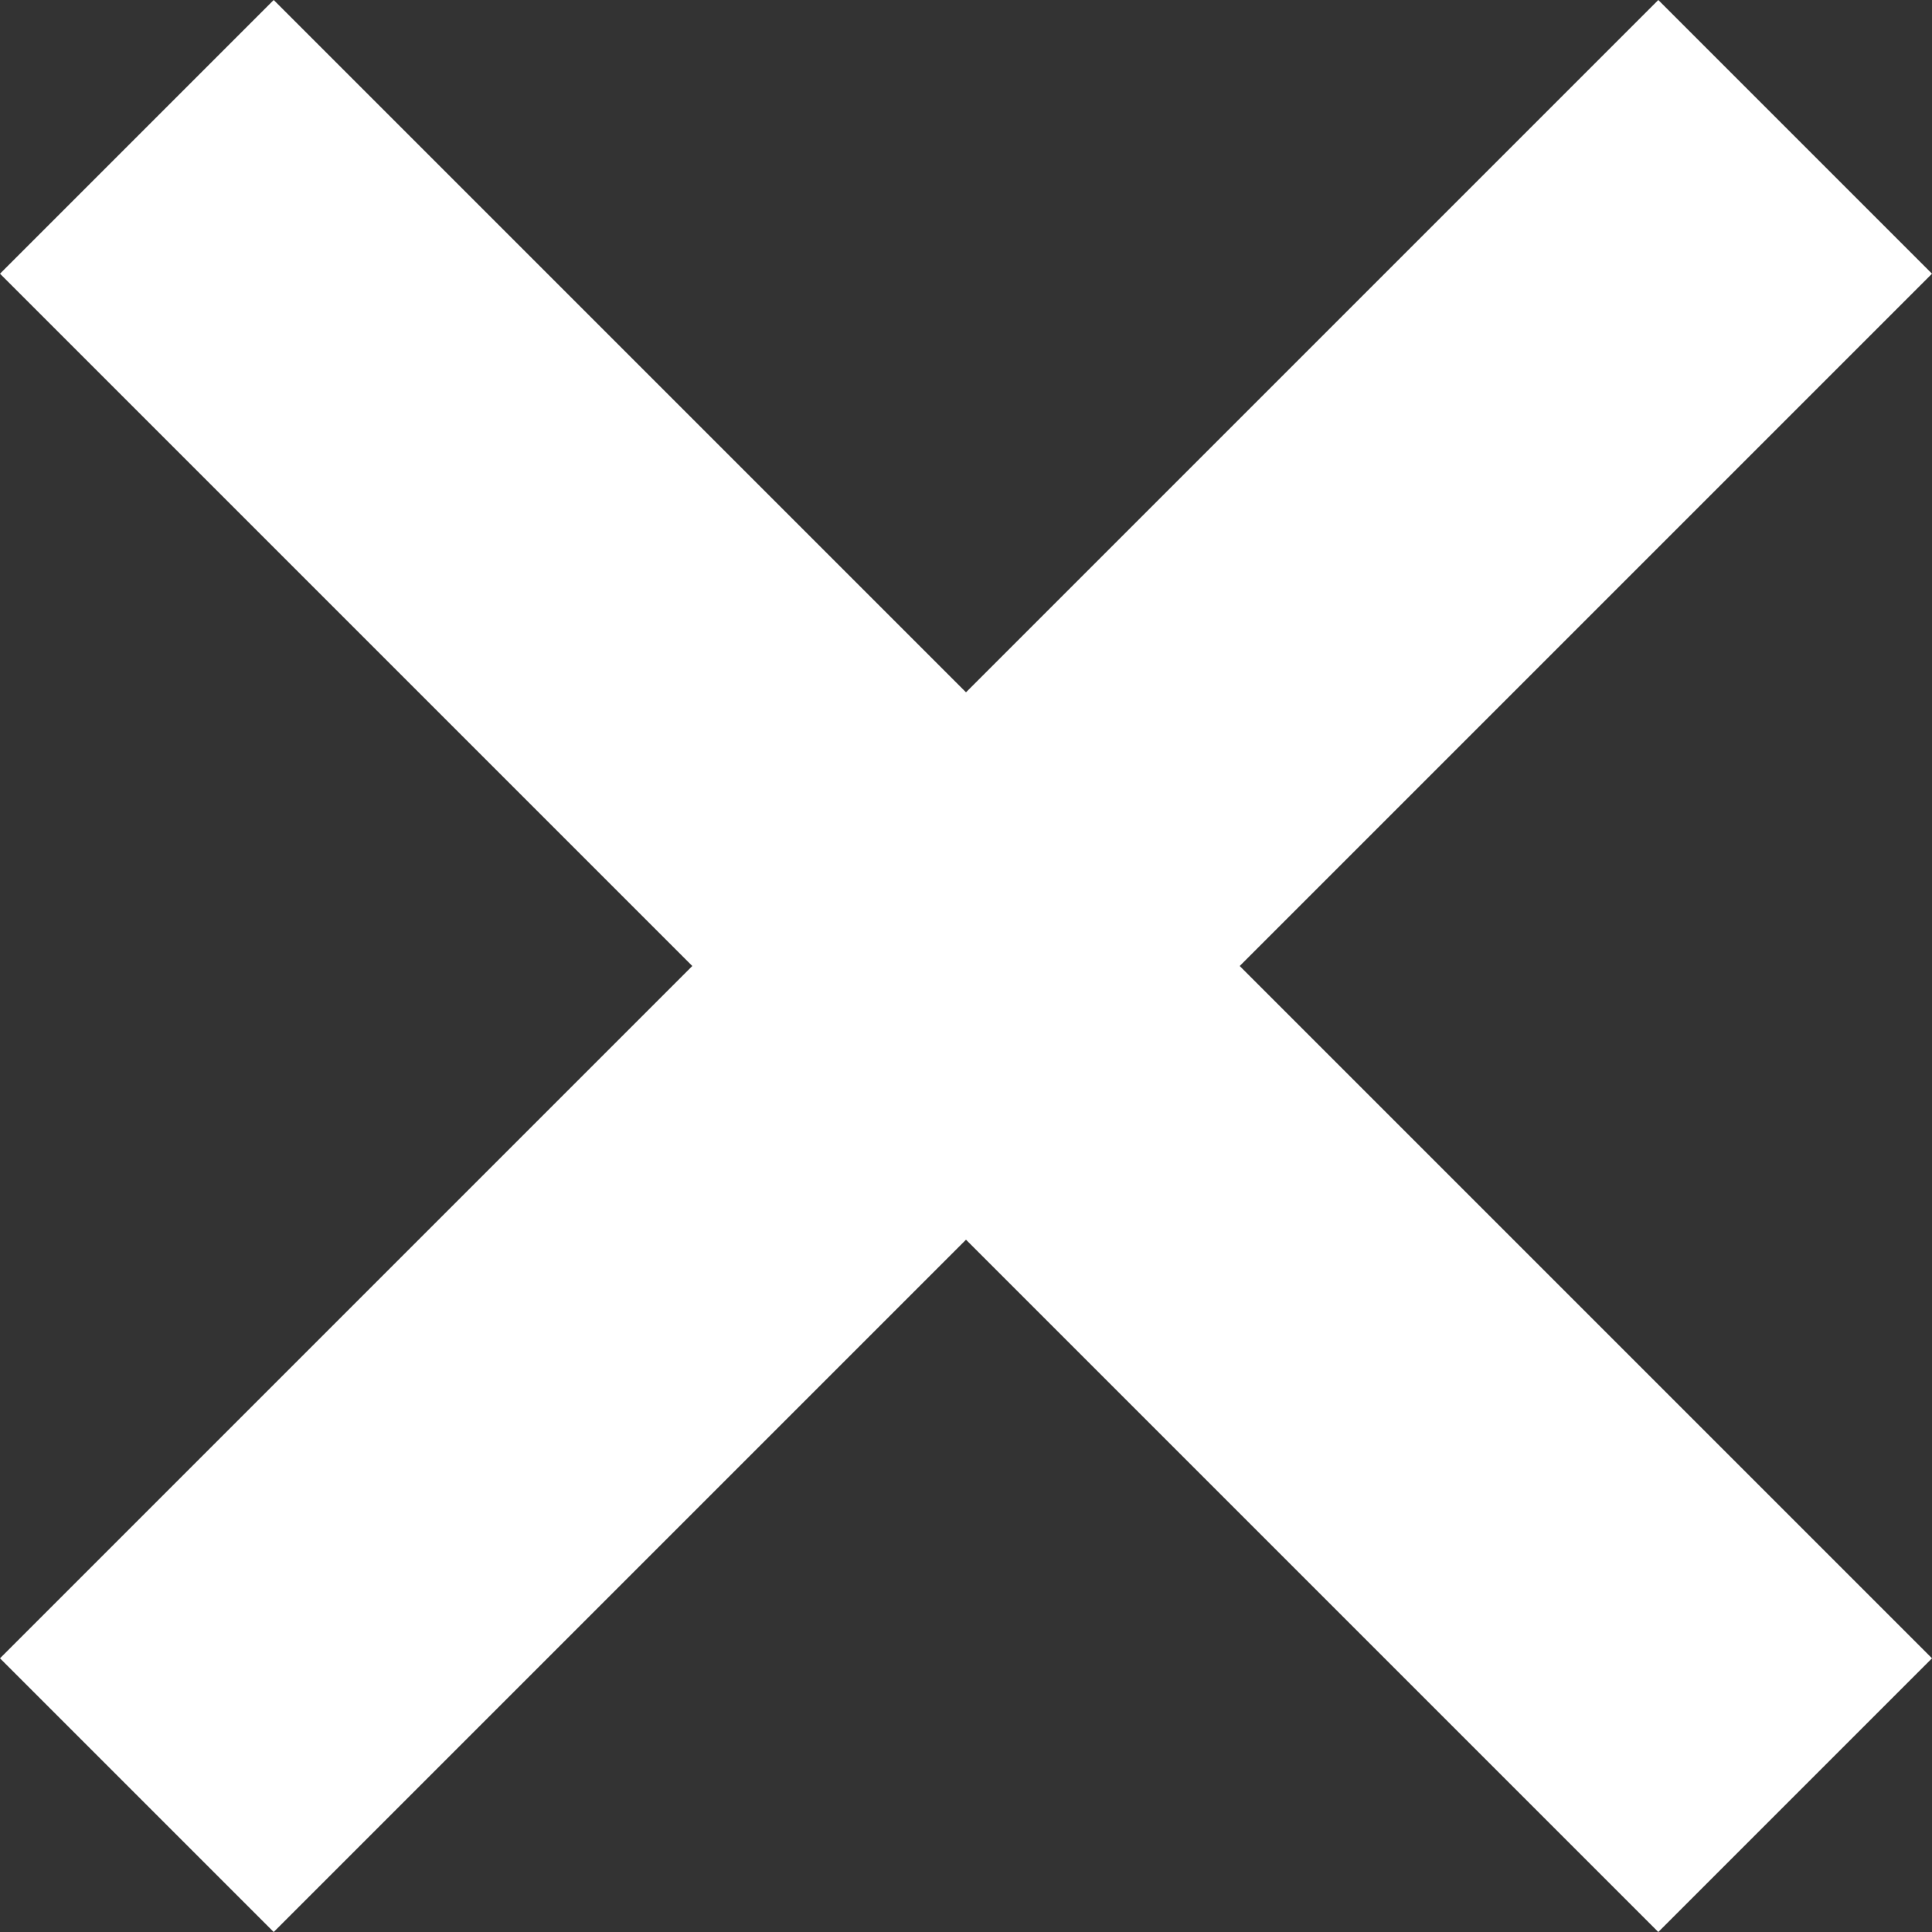 <svg xmlns="http://www.w3.org/2000/svg" width="12" height="12" xml:space="preserve"><rect width="100%" height="100%" fill="#333333" stroke="none"/><path fill="#FFF" d="M12 1.7 10.3 0 6 4.3 1.7 0 0 1.7 4.3 6 0 10.3 1.7 12 6 7.7l4.3 4.3 1.7-1.7L7.7 6z"/></svg>